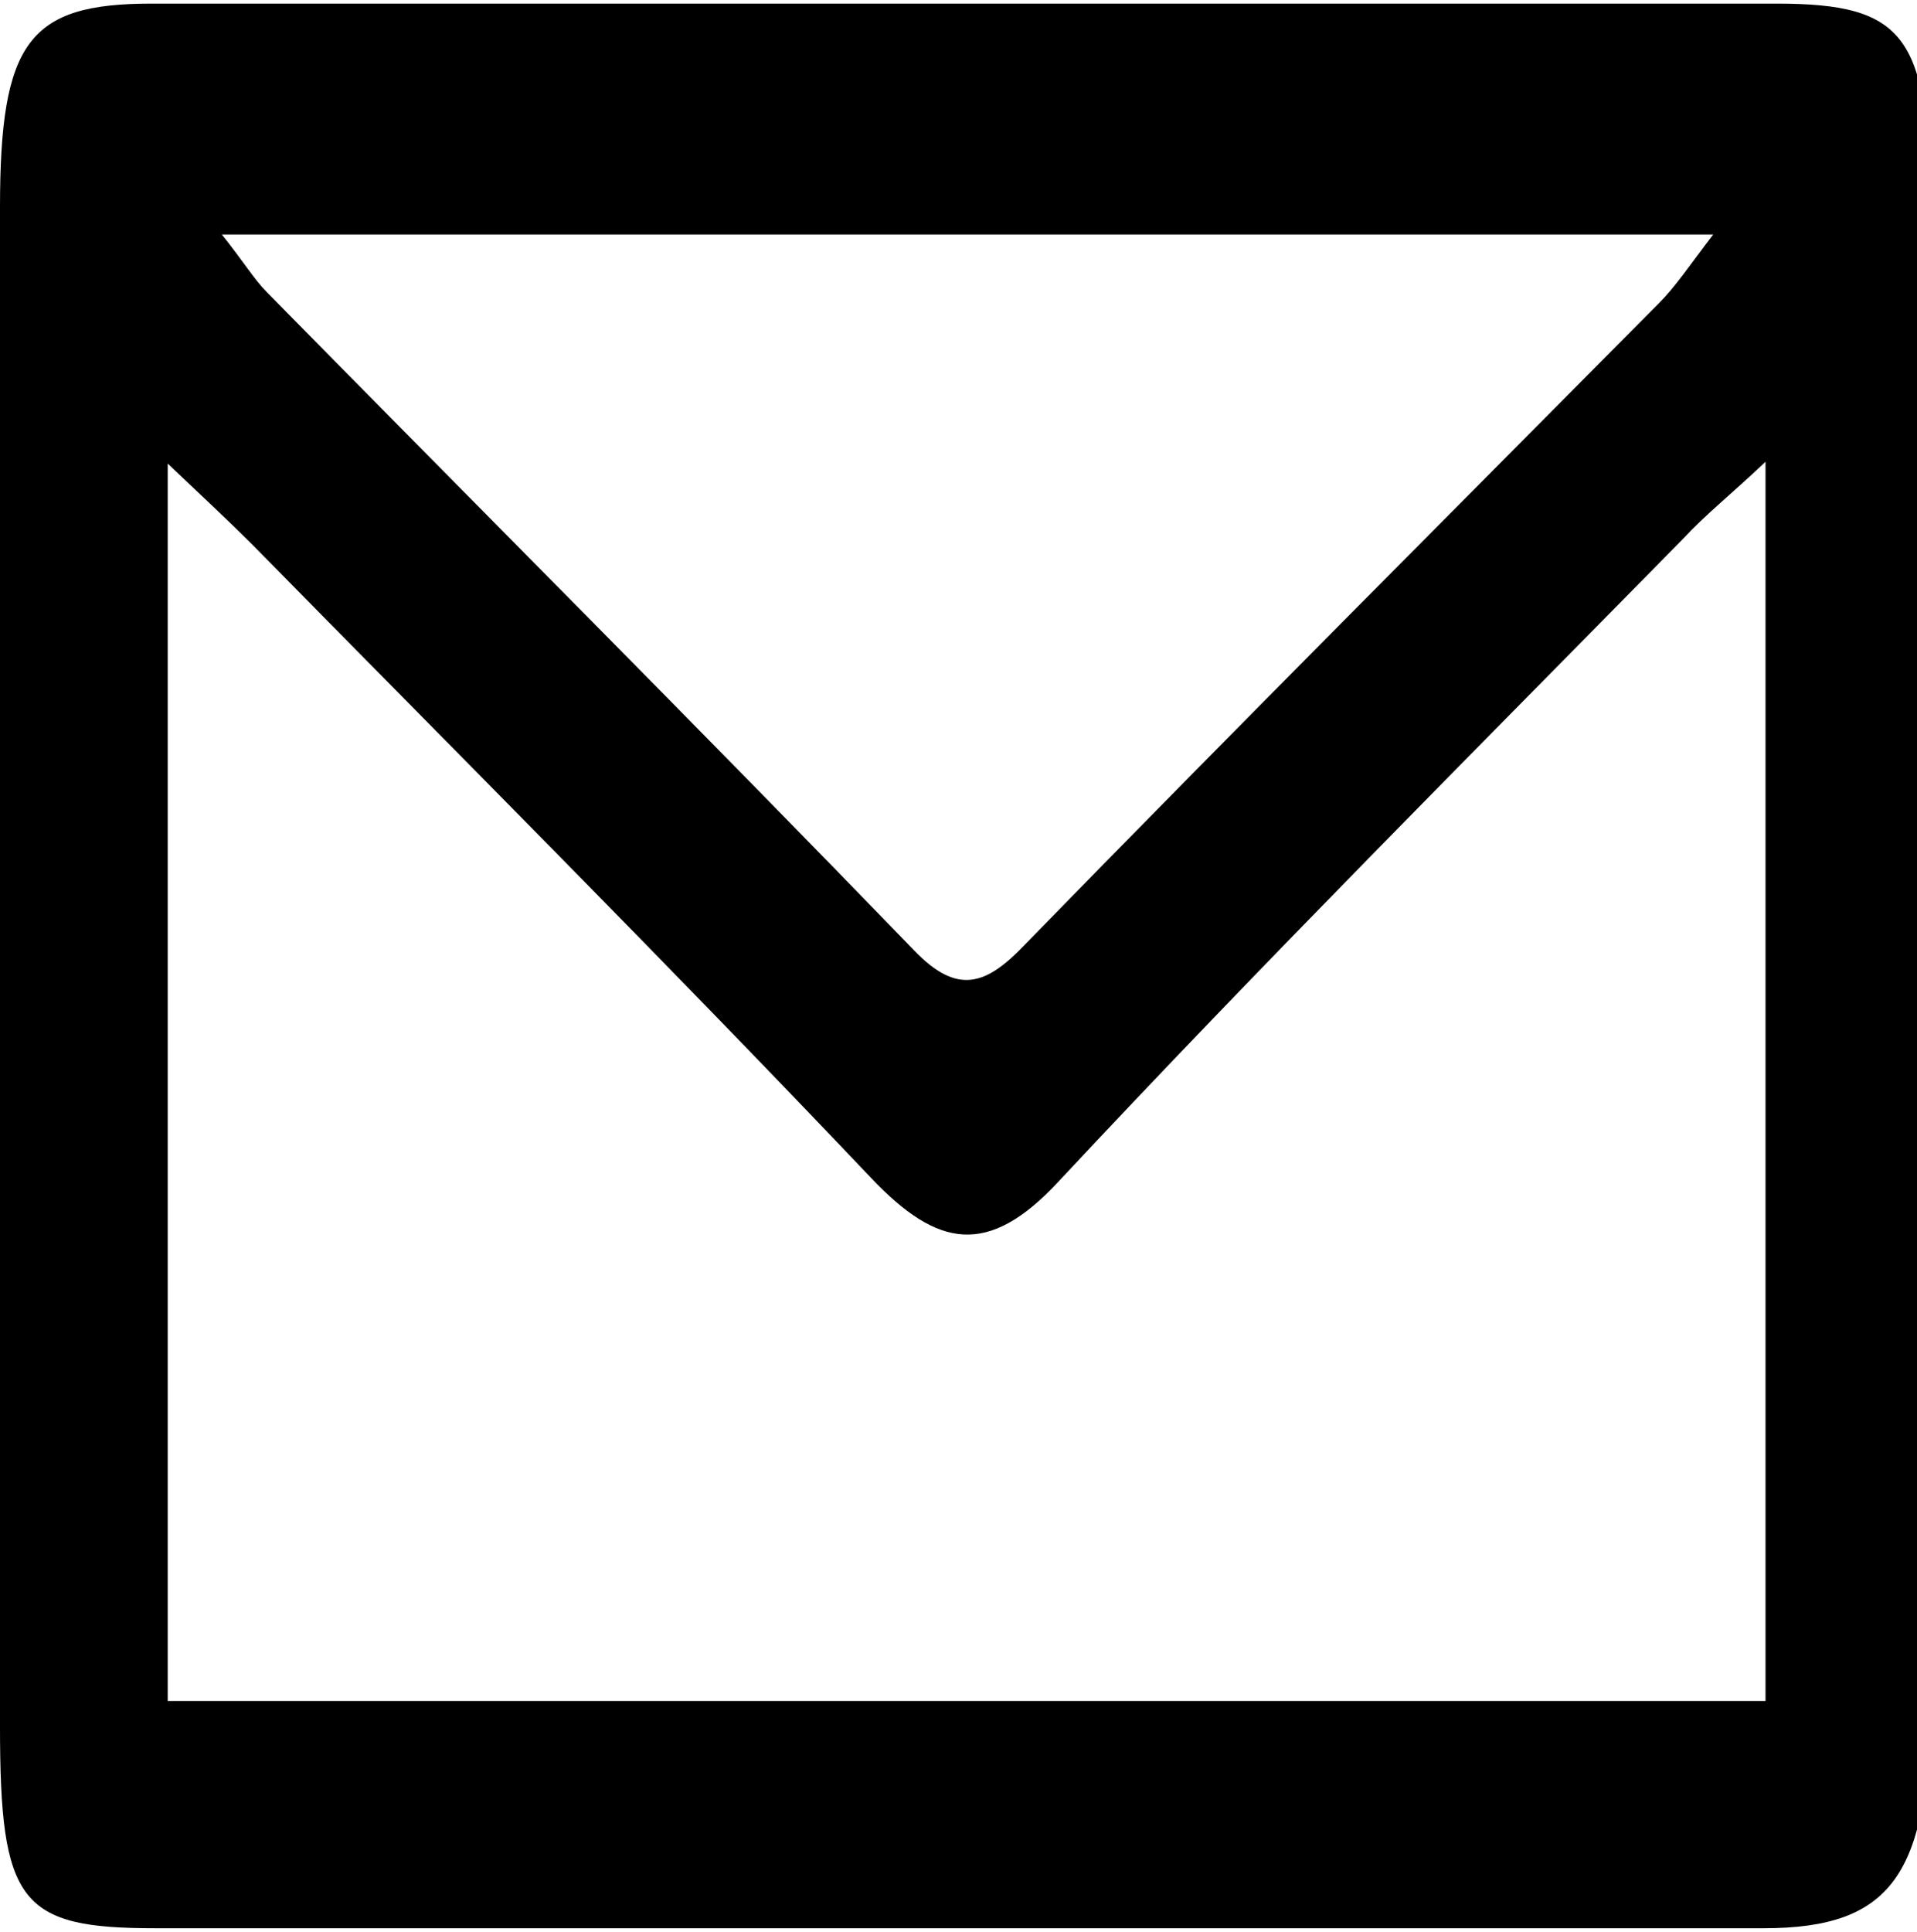 <?xml version="1.0" encoding="utf-8"?>
<!-- Generator: Adobe Illustrator 22.0.1, SVG Export Plug-In . SVG Version: 6.00 Build 0)  -->
<svg version="1.1" id="Layer_1" xmlns="http://www.w3.org/2000/svg" xmlns:xlink="http://www.w3.org/1999/xlink" x="0px" y="0px"
	 viewBox="0 0 106.3 107.1" style="enable-background:new 0 0 106.3 107.1;" xml:space="preserve">
<g>
	<path d="M52.7,106.9c-14.7,0-29.4,0-44.1,0c-7.5,0-8.6-1.4-8.6-11.2c0-28.1,0-56.2,0-84.2C0,2.3,1.6,0.2,8.4,0.2
		c30,0,60.1,0,90.1,0c7.2,0,8.5,1.8,8.5,11.7c0,27.4,0,54.9,0,82.3c0,9.7-2.1,12.7-9.2,12.7C82.7,106.9,67.7,106.9,52.7,106.9z
		 M97.9,25.6c-1.9,1.8-3.3,2.9-4.6,4.3C81.7,41.7,70,53.4,58.7,65.5c-3.9,4.2-6.7,3.7-10.4-0.2C37,53.4,25.5,41.9,14,30.2
		c-1.3-1.3-2.7-2.6-4.7-4.5c0,23.7,0,46.1,0,68.6c29.7,0,59.1,0,88.6,0C97.9,71.5,97.9,49.2,97.9,25.6z M12.3,13
		c1.2,1.5,1.8,2.5,2.5,3.2c12,12.2,24,24.2,35.9,36.5c2.4,2.5,4,1.9,6.1-0.3c11.7-12,23.5-23.8,35.2-35.6c0.9-0.9,1.7-2.1,3-3.8
		C67.2,13,40.2,13,12.3,13z"/>
</g>
</svg>
